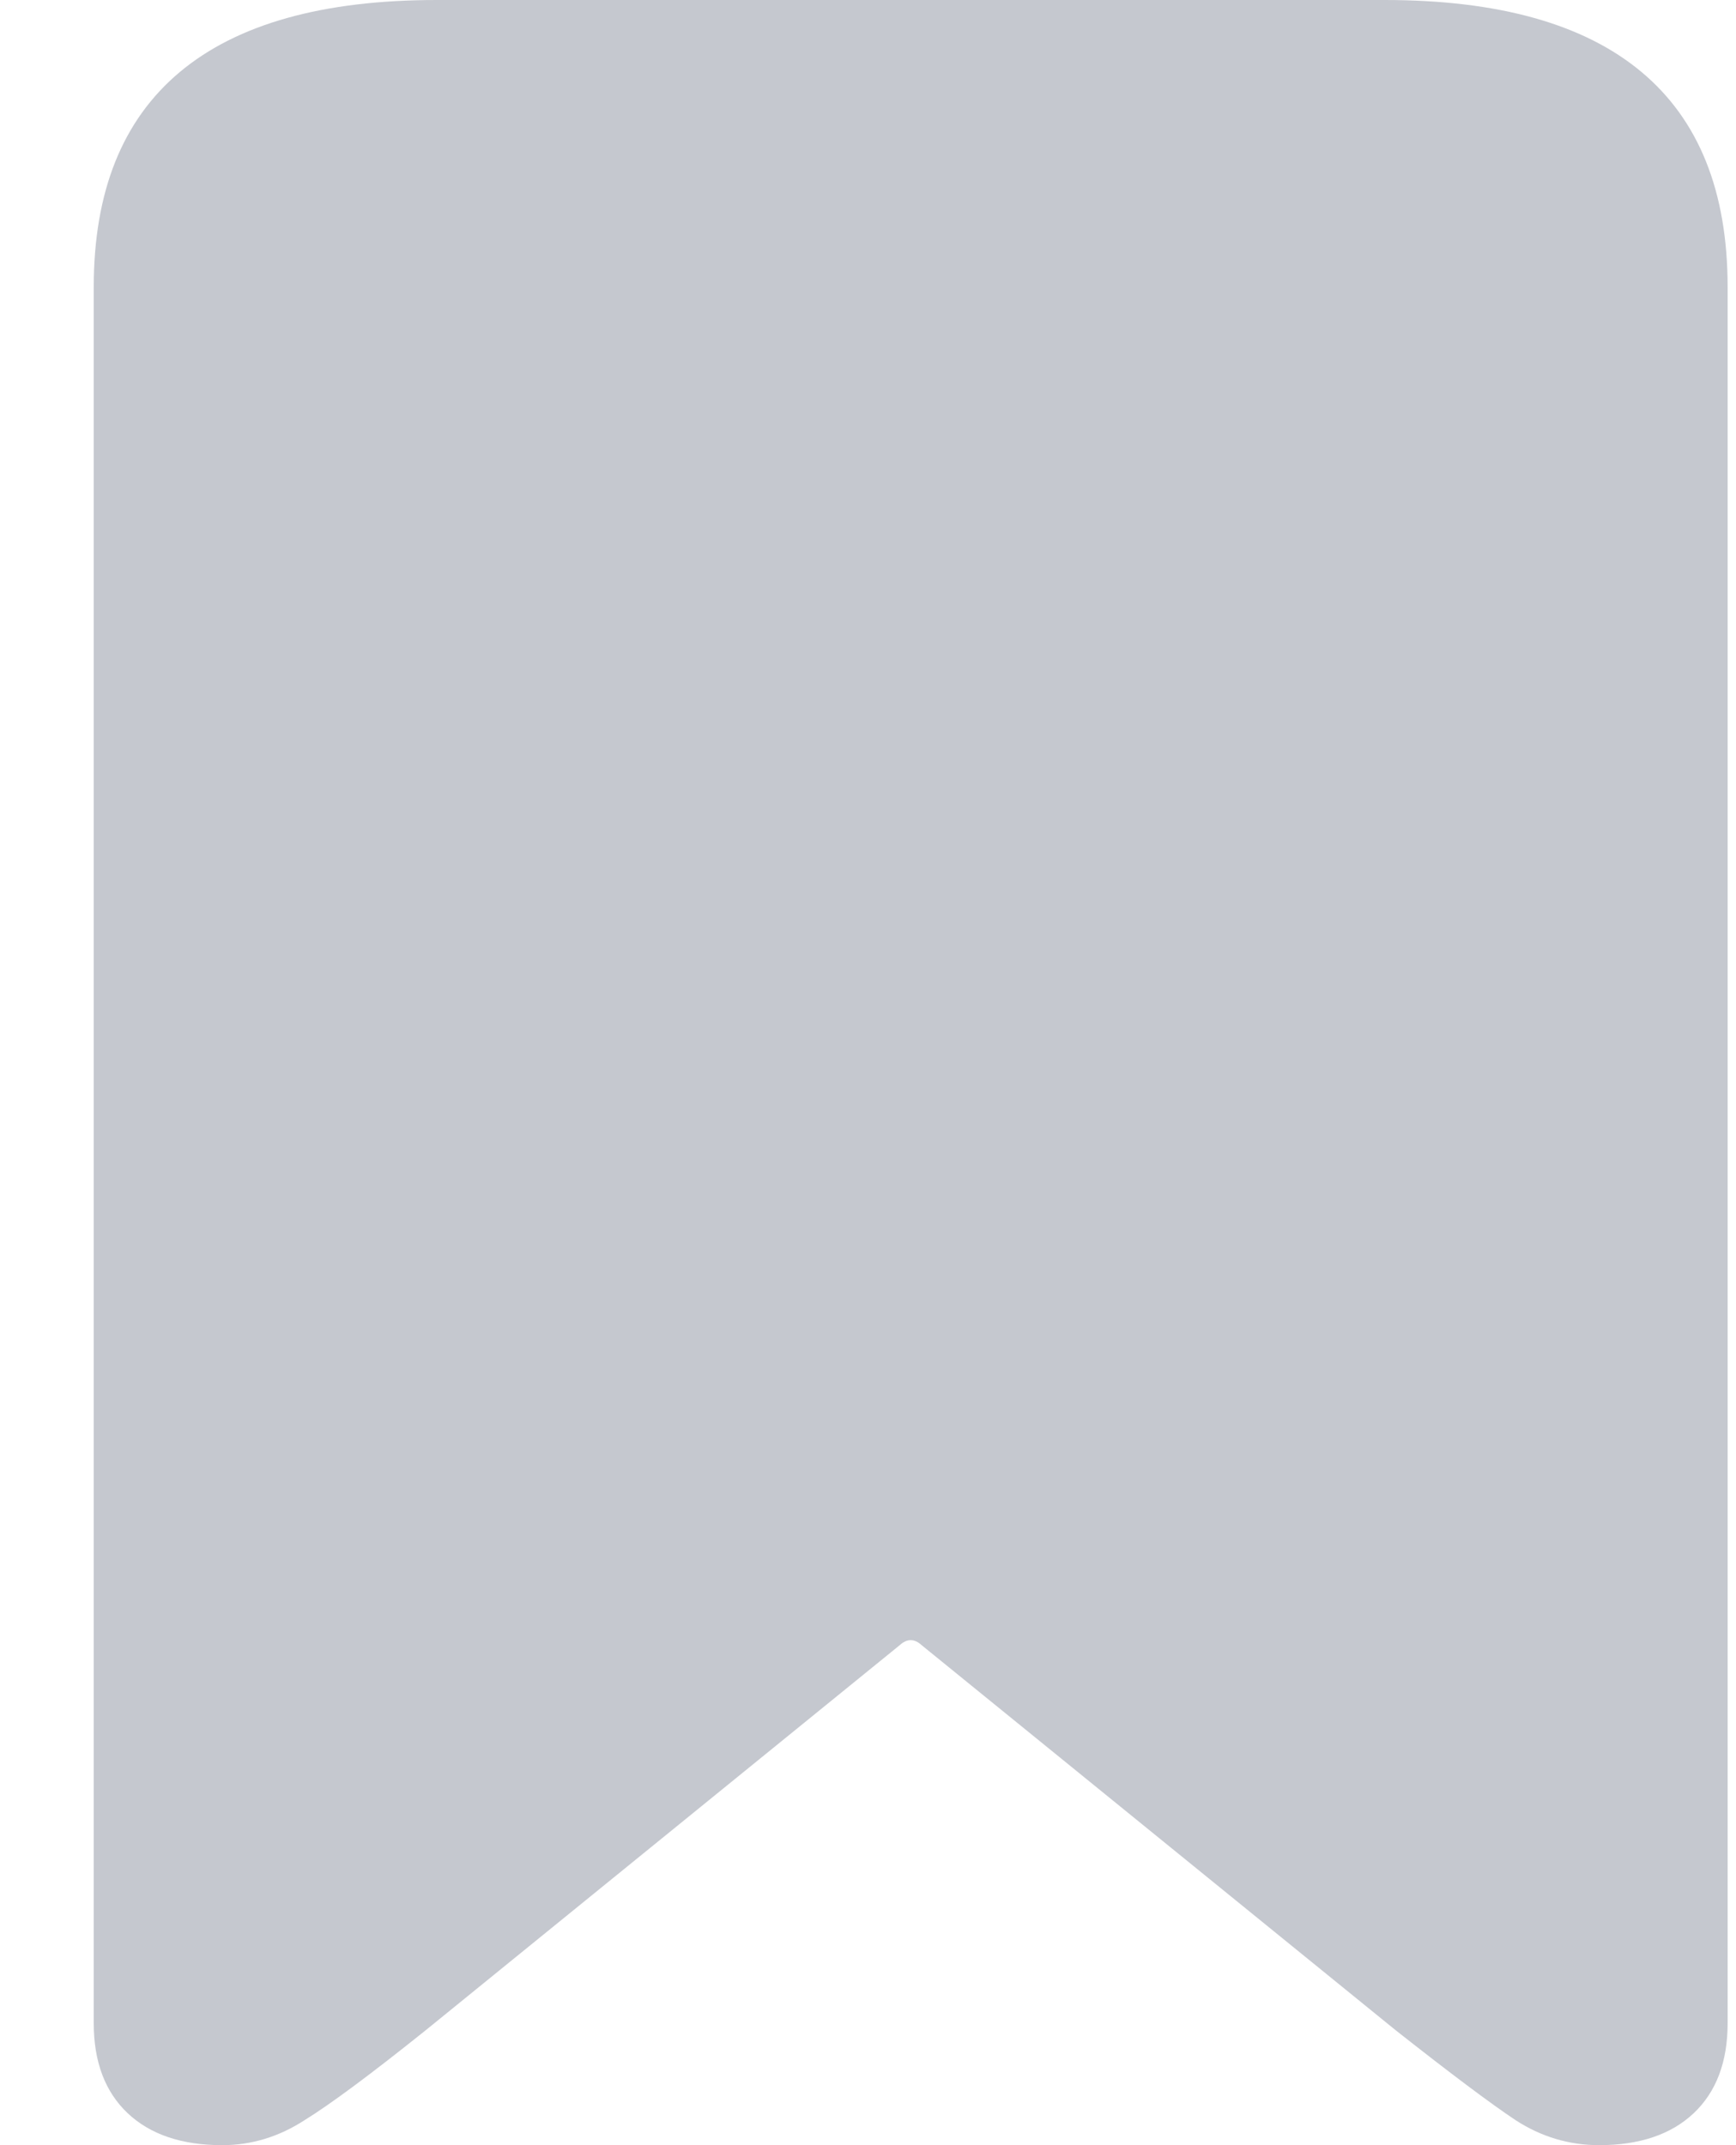 <svg width="17" height="21" viewBox="0 0 17 21" fill="none" xmlns="http://www.w3.org/2000/svg">
<path d="M2.176 21C1.78 21 1.472 20.896 1.25 20.687C1.029 20.478 0.918 20.184 0.918 19.806V2.81C0.918 1.876 1.199 1.175 1.761 0.705C2.323 0.235 3.161 0 4.277 0H13.559C14.675 0 15.513 0.235 16.075 0.705C16.637 1.175 16.918 1.876 16.918 2.81V19.806C16.918 20.184 16.807 20.478 16.586 20.687C16.364 20.896 16.055 21 15.66 21C15.367 21 15.094 20.919 14.841 20.755C14.596 20.592 14.204 20.298 13.666 19.874L9.025 16.105C8.954 16.04 8.882 16.04 8.811 16.105L4.17 19.874C3.632 20.305 3.236 20.599 2.983 20.755C2.73 20.919 2.461 21 2.176 21Z" fill="#C5C8CF"/>
</svg>
